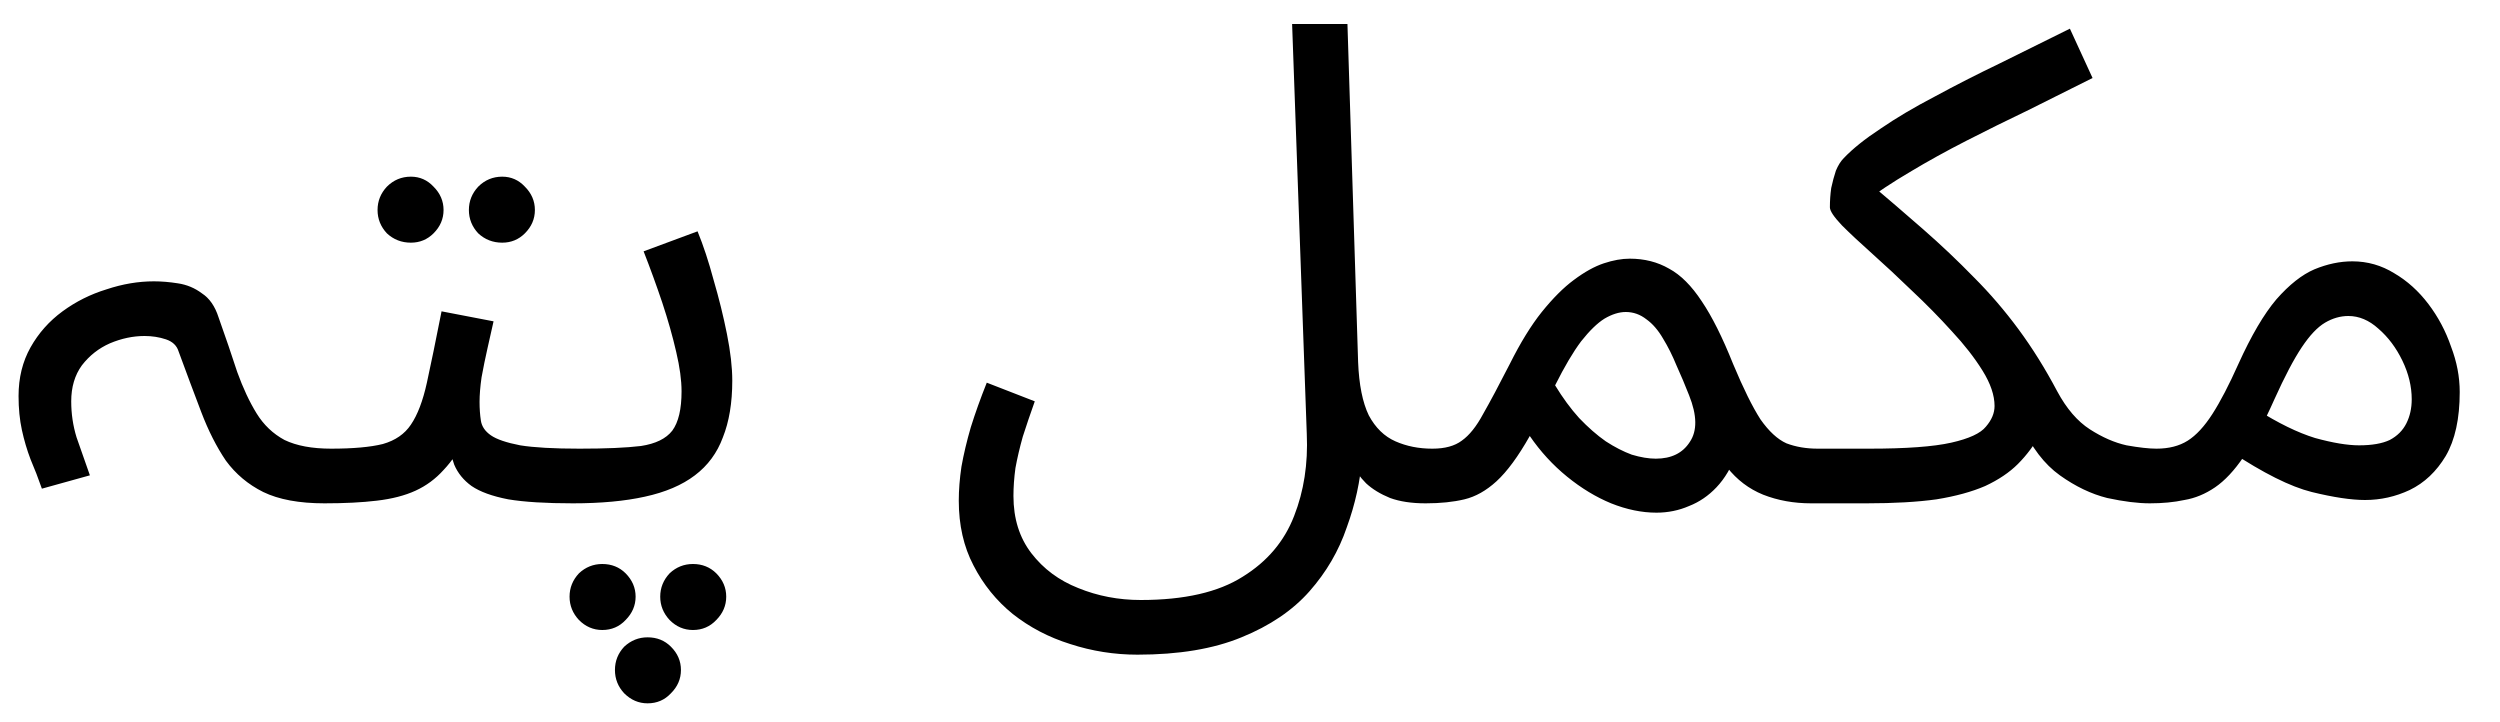 <svg width="45" height="13" viewBox="0 0 45 13" fill="none" xmlns="http://www.w3.org/2000/svg">
<path d="M5.842 9.06C5.386 9.06 5.018 8.992 4.738 8.856C4.466 8.72 4.242 8.532 4.066 8.292C3.898 8.044 3.75 7.752 3.622 7.416C3.494 7.08 3.358 6.716 3.214 6.324C3.182 6.22 3.106 6.148 2.986 6.108C2.866 6.068 2.738 6.048 2.602 6.048C2.394 6.048 2.186 6.092 1.978 6.18C1.778 6.268 1.61 6.4 1.474 6.576C1.346 6.752 1.282 6.968 1.282 7.224C1.282 7.448 1.314 7.664 1.378 7.872C1.45 8.072 1.53 8.3 1.618 8.556L0.754 8.796C0.69 8.612 0.622 8.436 0.55 8.268C0.486 8.1 0.434 7.924 0.394 7.74C0.354 7.556 0.334 7.352 0.334 7.128C0.334 6.8 0.406 6.508 0.55 6.252C0.694 5.996 0.886 5.78 1.126 5.604C1.366 5.428 1.63 5.296 1.918 5.208C2.206 5.112 2.49 5.064 2.77 5.064C2.906 5.064 3.05 5.076 3.202 5.1C3.362 5.124 3.506 5.184 3.634 5.28C3.77 5.368 3.87 5.512 3.934 5.712C4.062 6.072 4.174 6.4 4.27 6.696C4.374 6.984 4.49 7.232 4.618 7.44C4.746 7.648 4.914 7.808 5.122 7.92C5.338 8.024 5.618 8.076 5.962 8.076C6.13 8.076 6.25 8.124 6.322 8.22C6.402 8.308 6.442 8.416 6.442 8.544C6.442 8.672 6.386 8.792 6.274 8.904C6.162 9.008 6.018 9.06 5.842 9.06ZM5.836 9.06L5.956 8.076C6.356 8.076 6.668 8.048 6.892 7.992C7.116 7.928 7.284 7.812 7.396 7.644C7.516 7.468 7.612 7.216 7.684 6.888C7.756 6.56 7.844 6.132 7.948 5.604L8.884 5.784C8.852 5.928 8.816 6.088 8.776 6.264C8.736 6.44 8.7 6.616 8.668 6.792C8.644 6.96 8.632 7.108 8.632 7.236C8.632 7.356 8.64 7.468 8.656 7.572C8.672 7.676 8.732 7.764 8.836 7.836C8.94 7.908 9.116 7.968 9.364 8.016C9.612 8.056 9.968 8.076 10.432 8.076C10.6 8.076 10.72 8.124 10.792 8.22C10.872 8.308 10.912 8.416 10.912 8.544C10.912 8.672 10.856 8.792 10.744 8.904C10.632 9.008 10.488 9.06 10.312 9.06C9.824 9.06 9.436 9.036 9.148 8.988C8.86 8.932 8.64 8.852 8.488 8.748C8.344 8.644 8.24 8.516 8.176 8.364C8.12 8.204 8.076 8.02 8.044 7.812L8.404 7.836C8.276 8.092 8.136 8.3 7.984 8.46C7.84 8.62 7.672 8.744 7.48 8.832C7.288 8.92 7.056 8.98 6.784 9.012C6.52 9.044 6.204 9.06 5.836 9.06ZM9.04 4.368C8.872 4.368 8.728 4.312 8.608 4.2C8.496 4.08 8.44 3.94 8.44 3.78C8.44 3.62 8.496 3.48 8.608 3.36C8.728 3.24 8.872 3.18 9.04 3.18C9.2 3.18 9.336 3.24 9.448 3.36C9.568 3.48 9.628 3.62 9.628 3.78C9.628 3.94 9.568 4.08 9.448 4.2C9.336 4.312 9.2 4.368 9.04 4.368ZM7.396 4.368C7.228 4.368 7.084 4.312 6.964 4.2C6.852 4.08 6.796 3.94 6.796 3.78C6.796 3.62 6.852 3.48 6.964 3.36C7.084 3.24 7.228 3.18 7.396 3.18C7.556 3.18 7.692 3.24 7.804 3.36C7.924 3.48 7.984 3.62 7.984 3.78C7.984 3.94 7.924 4.08 7.804 4.2C7.692 4.312 7.556 4.368 7.396 4.368ZM10.312 9.06L10.432 8.076C10.905 8.076 11.273 8.06 11.537 8.028C11.8 7.988 11.989 7.896 12.101 7.752C12.213 7.6 12.268 7.364 12.268 7.044C12.268 6.844 12.236 6.608 12.172 6.336C12.108 6.056 12.024 5.76 11.921 5.448C11.816 5.136 11.704 4.828 11.585 4.524L12.556 4.164C12.661 4.42 12.757 4.712 12.845 5.04C12.941 5.368 13.021 5.692 13.085 6.012C13.149 6.332 13.181 6.612 13.181 6.852C13.181 7.252 13.124 7.592 13.012 7.872C12.909 8.152 12.741 8.38 12.508 8.556C12.277 8.732 11.976 8.86 11.608 8.94C11.248 9.02 10.816 9.06 10.312 9.06ZM11.656 12.66C11.496 12.66 11.357 12.6 11.236 12.48C11.124 12.36 11.069 12.22 11.069 12.06C11.069 11.9 11.124 11.76 11.236 11.64C11.357 11.528 11.496 11.472 11.656 11.472C11.825 11.472 11.964 11.528 12.076 11.64C12.197 11.76 12.257 11.9 12.257 12.06C12.257 12.22 12.197 12.36 12.076 12.48C11.964 12.6 11.825 12.66 11.656 12.66ZM12.473 11.34C12.312 11.34 12.172 11.28 12.053 11.16C11.941 11.04 11.884 10.9 11.884 10.74C11.884 10.58 11.941 10.44 12.053 10.32C12.172 10.208 12.312 10.152 12.473 10.152C12.64 10.152 12.78 10.208 12.893 10.32C13.012 10.44 13.072 10.58 13.072 10.74C13.072 10.9 13.012 11.04 12.893 11.16C12.78 11.28 12.64 11.34 12.473 11.34ZM10.841 11.34C10.681 11.34 10.54 11.28 10.421 11.16C10.309 11.04 10.252 10.9 10.252 10.74C10.252 10.58 10.309 10.44 10.421 10.32C10.54 10.208 10.681 10.152 10.841 10.152C11.008 10.152 11.149 10.208 11.261 10.32C11.38 10.44 11.441 10.58 11.441 10.74C11.441 10.9 11.38 11.04 11.261 11.16C11.149 11.28 11.008 11.34 10.841 11.34ZM17.258 9.012C17.258 8.82 17.274 8.616 17.306 8.4C17.346 8.176 17.402 7.94 17.474 7.692C17.554 7.436 17.65 7.168 17.762 6.888L18.626 7.224C18.546 7.448 18.474 7.66 18.41 7.86C18.354 8.06 18.31 8.248 18.278 8.424C18.254 8.6 18.242 8.768 18.242 8.928C18.242 9.336 18.35 9.68 18.566 9.96C18.782 10.24 19.062 10.448 19.406 10.584C19.758 10.728 20.134 10.8 20.534 10.8C21.318 10.8 21.93 10.66 22.37 10.38C22.81 10.108 23.118 9.744 23.294 9.288C23.47 8.84 23.546 8.348 23.522 7.812L23.258 0.432H24.254L24.446 6.516C24.462 6.924 24.526 7.244 24.638 7.476C24.758 7.7 24.918 7.856 25.118 7.944C25.318 8.032 25.538 8.076 25.778 8.076C25.946 8.076 26.066 8.124 26.138 8.22C26.218 8.308 26.258 8.416 26.258 8.544C26.258 8.672 26.202 8.792 26.09 8.904C25.978 9.008 25.834 9.06 25.658 9.06C25.41 9.06 25.198 9.028 25.022 8.964C24.846 8.892 24.702 8.804 24.59 8.7C24.478 8.588 24.39 8.464 24.326 8.328C24.262 8.184 24.214 8.04 24.182 7.896L24.518 8.232C24.486 8.656 24.394 9.076 24.242 9.492C24.098 9.916 23.874 10.3 23.57 10.644C23.266 10.988 22.858 11.264 22.346 11.472C21.842 11.68 21.218 11.784 20.474 11.784C20.058 11.784 19.654 11.72 19.262 11.592C18.878 11.472 18.534 11.292 18.23 11.052C17.934 10.812 17.698 10.52 17.522 10.176C17.346 9.84 17.258 9.452 17.258 9.012ZM25.664 9.06L25.784 8.076C26.008 8.076 26.184 8.028 26.312 7.932C26.448 7.836 26.576 7.676 26.696 7.452C26.824 7.228 26.984 6.928 27.176 6.552C27.368 6.168 27.56 5.856 27.752 5.616C27.952 5.368 28.144 5.176 28.328 5.04C28.52 4.896 28.7 4.796 28.868 4.74C29.036 4.684 29.192 4.656 29.336 4.656C29.6 4.656 29.836 4.716 30.044 4.836C30.252 4.948 30.448 5.144 30.632 5.424C30.816 5.696 31.004 6.072 31.196 6.552C31.38 6.992 31.544 7.324 31.688 7.548C31.84 7.764 31.996 7.908 32.156 7.98C32.324 8.044 32.512 8.076 32.72 8.076C32.888 8.076 33.008 8.124 33.08 8.22C33.16 8.308 33.2 8.416 33.2 8.544C33.2 8.672 33.144 8.792 33.032 8.904C32.92 9.008 32.776 9.06 32.6 9.06C32.288 9.06 32 9.008 31.736 8.904C31.48 8.8 31.264 8.636 31.088 8.412L31.256 8.16C31.168 8.408 31.048 8.612 30.896 8.772C30.752 8.924 30.588 9.036 30.404 9.108C30.22 9.188 30.024 9.228 29.816 9.228C29.552 9.228 29.28 9.172 29 9.06C28.728 8.948 28.464 8.788 28.208 8.58C27.952 8.372 27.728 8.128 27.536 7.848C27.328 8.216 27.128 8.488 26.936 8.664C26.752 8.832 26.56 8.94 26.36 8.988C26.16 9.036 25.928 9.06 25.664 9.06ZM27.992 6.936C28.128 7.16 28.272 7.356 28.424 7.524C28.584 7.692 28.744 7.832 28.904 7.944C29.064 8.048 29.22 8.128 29.372 8.184C29.532 8.232 29.676 8.256 29.804 8.256C30.084 8.256 30.288 8.156 30.416 7.956C30.552 7.756 30.548 7.476 30.404 7.116C30.332 6.932 30.256 6.752 30.176 6.576C30.104 6.4 30.024 6.24 29.936 6.096C29.848 5.944 29.748 5.828 29.636 5.748C29.524 5.66 29.4 5.616 29.264 5.616C29.144 5.616 29.016 5.656 28.88 5.736C28.752 5.816 28.612 5.952 28.46 6.144C28.316 6.336 28.16 6.6 27.992 6.936ZM32.602 9.06L32.722 8.076H33.646C34.31 8.076 34.802 8.04 35.122 7.968C35.442 7.896 35.65 7.8 35.746 7.68C35.85 7.56 35.902 7.436 35.902 7.308C35.902 7.116 35.83 6.904 35.686 6.672C35.542 6.44 35.358 6.204 35.134 5.964C34.91 5.716 34.67 5.472 34.414 5.232C34.166 4.992 33.93 4.772 33.706 4.572C33.482 4.372 33.298 4.2 33.154 4.056C33.01 3.904 32.938 3.796 32.938 3.732C32.938 3.612 32.946 3.496 32.962 3.384C32.986 3.272 33.014 3.168 33.046 3.072C33.086 2.976 33.134 2.9 33.19 2.844C33.35 2.676 33.57 2.5 33.85 2.316C34.13 2.124 34.454 1.932 34.822 1.74C35.19 1.54 35.582 1.34 35.998 1.14C36.414 0.932 36.834 0.724 37.258 0.516L37.666 1.404C37.282 1.596 36.898 1.788 36.514 1.98C36.13 2.164 35.758 2.348 35.398 2.532C35.038 2.716 34.698 2.904 34.378 3.096C34.066 3.28 33.782 3.468 33.526 3.66L33.598 3.252C33.958 3.556 34.298 3.848 34.618 4.128C34.938 4.408 35.242 4.696 35.53 4.992C35.818 5.28 36.086 5.592 36.334 5.928C36.582 6.264 36.814 6.636 37.03 7.044C37.198 7.356 37.394 7.584 37.618 7.728C37.842 7.872 38.062 7.968 38.278 8.016C38.502 8.056 38.682 8.076 38.818 8.076C38.986 8.076 39.106 8.124 39.178 8.22C39.258 8.308 39.298 8.416 39.298 8.544C39.298 8.672 39.242 8.792 39.13 8.904C39.018 9.008 38.874 9.06 38.698 9.06C38.482 9.06 38.226 9.028 37.93 8.964C37.642 8.892 37.358 8.756 37.078 8.556C36.798 8.356 36.566 8.052 36.382 7.644L36.742 7.788C36.622 8.004 36.482 8.192 36.322 8.352C36.17 8.504 35.974 8.636 35.734 8.748C35.494 8.852 35.202 8.932 34.858 8.988C34.514 9.036 34.094 9.06 33.598 9.06H32.602ZM38.695 9.06L38.815 8.076C39.039 8.076 39.227 8.028 39.379 7.932C39.531 7.836 39.679 7.676 39.823 7.452C39.967 7.228 40.123 6.928 40.291 6.552C40.523 6.04 40.751 5.652 40.975 5.388C41.207 5.124 41.435 4.944 41.659 4.848C41.891 4.752 42.119 4.704 42.343 4.704C42.615 4.704 42.867 4.776 43.099 4.92C43.331 5.056 43.535 5.24 43.711 5.472C43.887 5.704 44.023 5.96 44.119 6.24C44.223 6.512 44.275 6.784 44.275 7.056C44.275 7.536 44.191 7.92 44.023 8.208C43.855 8.488 43.639 8.692 43.375 8.82C43.119 8.94 42.851 9 42.571 9C42.323 9 42.003 8.952 41.611 8.856C41.227 8.76 40.739 8.516 40.147 8.124L40.615 7.368C41.007 7.616 41.359 7.788 41.671 7.884C41.991 7.972 42.255 8.016 42.463 8.016C42.695 8.016 42.879 7.984 43.015 7.92C43.151 7.848 43.251 7.748 43.315 7.62C43.379 7.492 43.411 7.348 43.411 7.188C43.411 6.956 43.355 6.724 43.243 6.492C43.131 6.26 42.987 6.068 42.811 5.916C42.643 5.764 42.463 5.688 42.271 5.688C42.127 5.688 41.987 5.728 41.851 5.808C41.715 5.888 41.575 6.036 41.431 6.252C41.287 6.468 41.123 6.78 40.939 7.188C40.747 7.62 40.563 7.964 40.387 8.22C40.219 8.468 40.047 8.652 39.871 8.772C39.695 8.892 39.511 8.968 39.319 9C39.135 9.04 38.927 9.06 38.695 9.06Z" fill="black"/>
</svg>
